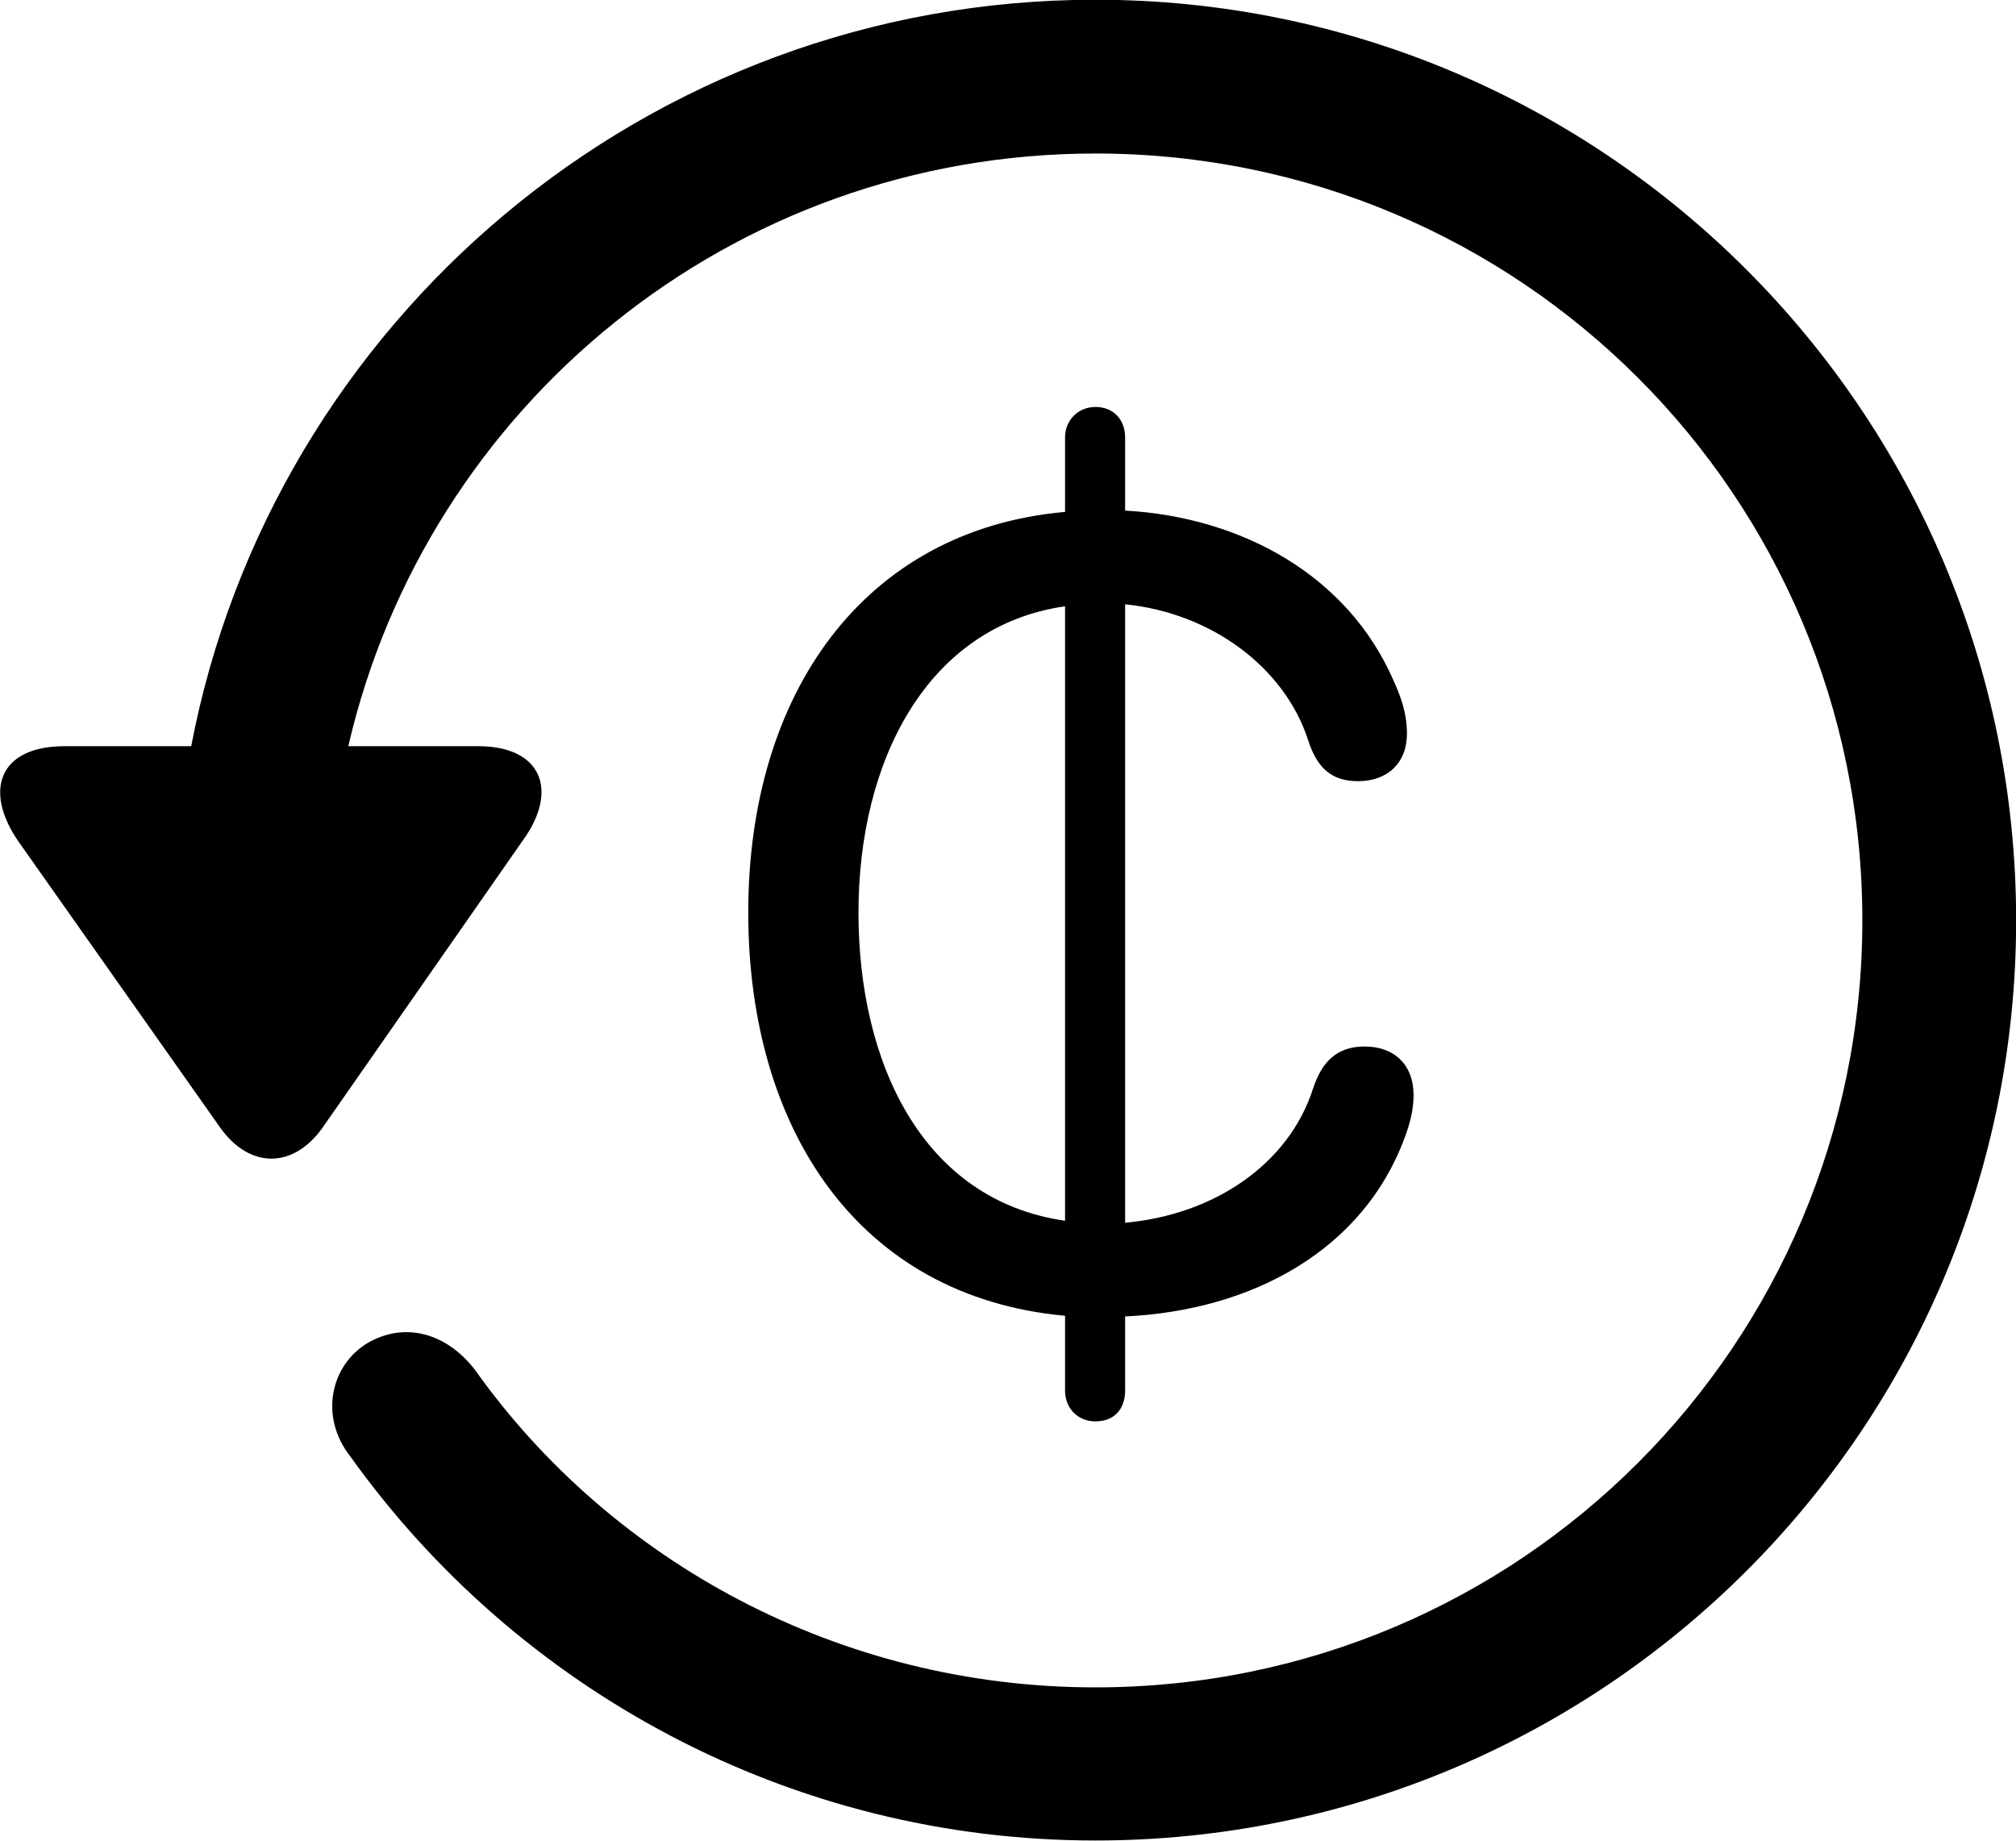 
<svg
    viewBox="0 0 30.545 27.891"
    xmlns="http://www.w3.org/2000/svg"
>
    <path
        fill="inherit"
        d="M0.977 11.306C-0.013 11.306 -0.253 11.976 0.277 12.746L3.337 17.086C3.787 17.716 4.447 17.706 4.887 17.086L7.927 12.726C8.467 11.976 8.207 11.306 7.247 11.306H5.277C6.467 6.156 11.077 2.326 16.597 2.326C23.027 2.326 28.217 7.516 28.217 13.946C28.217 20.366 23.027 25.566 16.597 25.566C12.717 25.566 9.257 23.656 7.197 20.756C6.767 20.196 6.127 20.016 5.557 20.356C5.007 20.696 4.837 21.466 5.307 22.066C7.837 25.606 11.977 27.886 16.597 27.886C24.297 27.886 30.547 21.646 30.547 13.946C30.547 6.246 24.297 -0.004 16.597 -0.004C9.807 -0.004 4.127 4.866 2.897 11.306ZM16.597 21.536C16.877 21.536 17.047 21.356 17.047 21.066V19.946C18.967 19.856 20.657 18.946 21.287 17.226C21.367 17.006 21.417 16.816 21.417 16.586C21.417 16.136 21.127 15.856 20.677 15.856C20.247 15.856 20.027 16.096 19.897 16.486C19.527 17.646 18.387 18.406 17.047 18.526V9.156C18.347 9.286 19.457 10.106 19.817 11.206C19.947 11.616 20.157 11.836 20.577 11.836C21.017 11.836 21.317 11.566 21.317 11.116C21.317 10.796 21.217 10.536 21.107 10.296C20.417 8.726 18.827 7.836 17.047 7.736V6.626C17.047 6.366 16.877 6.166 16.597 6.166C16.337 6.166 16.137 6.366 16.137 6.626V7.756C13.097 8.026 11.337 10.496 11.337 13.826C11.337 17.086 12.987 19.646 16.137 19.936V21.066C16.137 21.346 16.337 21.536 16.597 21.536ZM13.007 13.826C13.007 11.526 14.047 9.486 16.137 9.186V18.496C13.977 18.186 13.007 16.106 13.007 13.826Z"
        fillRule="evenodd"
        clipRule="evenodd"
    />
</svg>
        